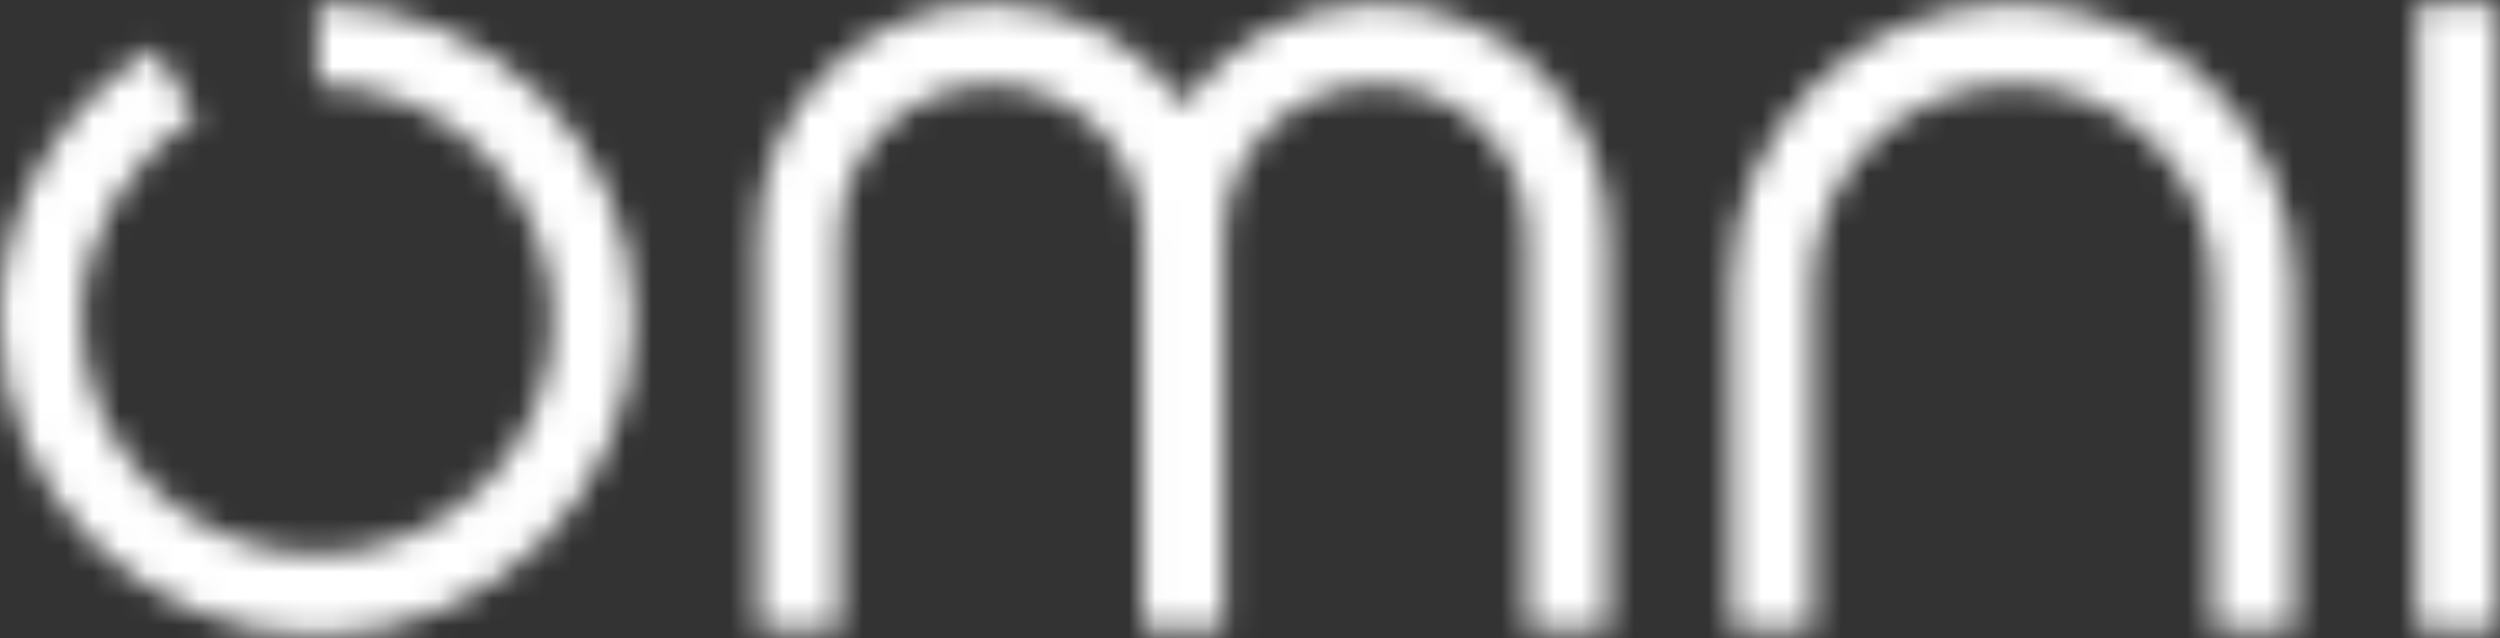 <?xml version="1.0" encoding="UTF-8"?>
<svg width="94px" height="24px" viewBox="0 0 94 24" version="1.1" xmlns="http://www.w3.org/2000/svg" xmlns:xlink="http://www.w3.org/1999/xlink">
  <rect x="0" y="0" width="94" height="24" fill="#333333" stroke="none"/>
  <!-- Generator: Sketch 46 (44423) - http://www.bohemiancoding.com/sketch -->
  <title>Omni Logo</title>
  <desc>Created with Sketch.</desc>
  <defs>
    <path d="M11.93,3.196 C16.814,3.196 20.786,7.152 20.786,12.013 C20.786,16.875 16.814,20.831 11.93,20.831 C7.046,20.831 3.075,16.875 3.075,12.013 C3.075,8.924 4.732,6.021 7.396,4.437 L5.822,1.808 C2.231,3.942 0,7.851 0,12.013 C0,18.563 5.352,23.894 11.93,23.894 C18.508,23.894 23.862,18.563 23.862,12.013 C23.862,5.463 18.508,0.134 11.93,0.134 L11.93,3.196 L11.93,3.196 Z"
      id="path-1"></path>
    <path d="M16.553,3.932 C14.972,1.641 12.324,0.134 9.327,0.134 C4.496,0.134 0.566,4.048 0.566,8.859 L0.566,23.679 L3.641,23.679 L3.641,8.859 C3.641,5.737 6.192,3.196 9.327,3.196 C12.463,3.196 15.015,5.737 15.015,8.859 L15.015,23.679 L18.09,23.679 L18.09,8.859 C18.09,5.737 20.642,3.196 23.776,3.196 C26.913,3.196 29.463,5.737 29.463,8.859 L29.463,23.679 L32.539,23.679 L32.539,8.859 C32.539,4.048 28.608,0.134 23.776,0.134 C20.78,0.134 18.133,1.641 16.553,3.932 L16.553,3.932 Z"
      id="path-3"></path>
    <path d="M0.363,10.678 L0.363,23.679 L3.439,23.679 L3.439,10.678 C3.439,6.553 6.81,3.196 10.952,3.196 C15.094,3.196 18.465,6.553 18.465,10.678 L18.465,23.679 L21.54,23.679 L21.54,10.678 C21.54,4.864 16.79,0.134 10.952,0.134 C5.114,0.134 0.363,4.864 0.363,10.678 L0.363,10.678 Z"
      id="path-5"></path>
    <polygon id="path-7" points="0.148 23.679 3.223 23.679 3.223 0.161 0.148 0.161"></polygon>
  </defs>
  <g id="Page-1">
    <g id="Group-58">
      <mask id="mask-2" fill="white">
        <use xlink:href="#path-1"></use>
      </mask>
      <g id="Clip-57"></g>
      <polygon id="Fill-56" fill="#FFFFFF" mask="url(#mask-2)" points="-3.171 27.051 27.033 27.051 27.033 -3.025 -3.171 -3.025"></polygon>
    </g>
    <g id="Group-61" transform="translate(27.94, 0)">
      <mask id="mask-4" fill="white">
        <use xlink:href="#path-3"></use>
      </mask>
      <g id="Clip-60"></g>
      <polygon id="Fill-59" fill="#FFFFFF" mask="url(#mask-4)" points="-2.606 26.836 35.711 26.836 35.711 -3.025 -2.606 -3.025"></polygon>
    </g>
    <g id="Group-64" transform="translate(64.729, 0)">
      <mask id="mask-6" fill="white">
        <use xlink:href="#path-5"></use>
      </mask>
      <g id="Clip-63"></g>
      <polygon id="Fill-62" fill="#FFFFFF" mask="url(#mask-6)" points="-2.808 26.836 24.712 26.836 24.712 -3.025 -2.808 -3.025"></polygon>
    </g>
    <g id="Group-67" transform="translate(90.735, 0)">
      <mask id="mask-8" fill="white">
        <use xlink:href="#path-7"></use>
      </mask>
      <g id="Clip-66"></g>
      <polygon id="Fill-65" fill="#FFFFFF" mask="url(#mask-8)" points="-3.024 26.836 6.394 26.836 6.394 -2.997 -3.024 -2.997"></polygon>
    </g>
  </g>
</svg>
